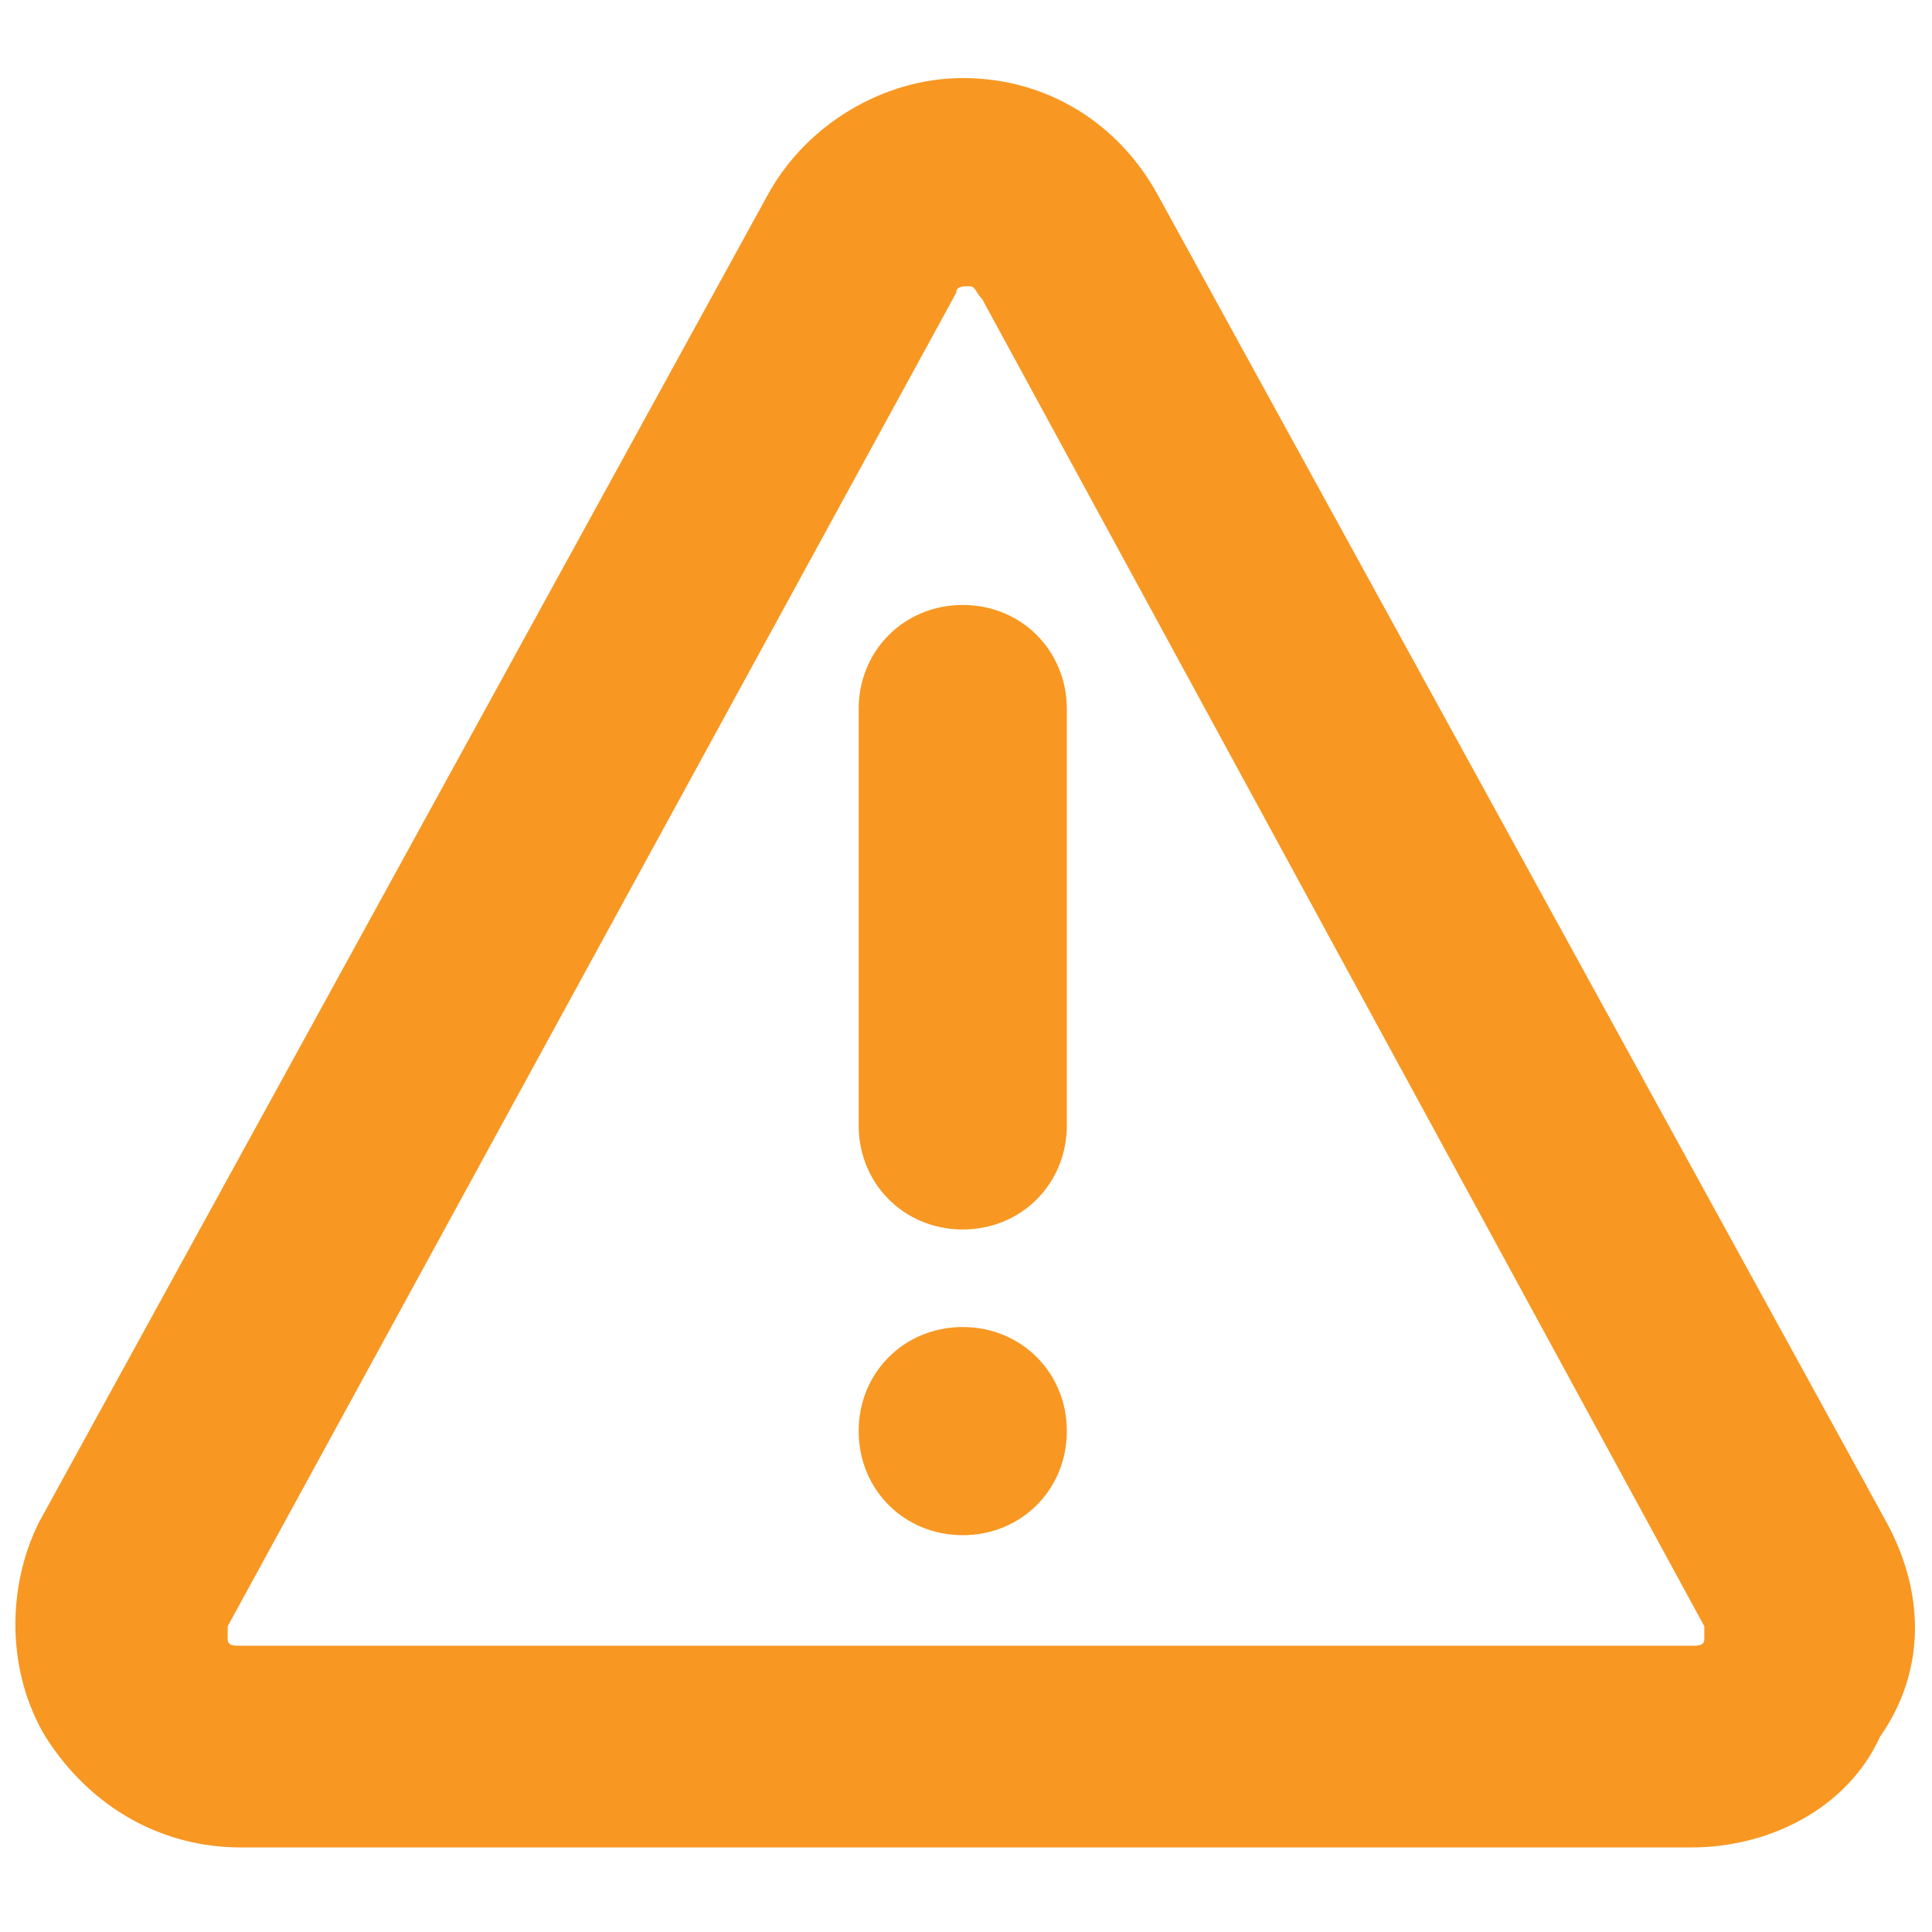 <?xml version="1.0" encoding="utf-8"?>
<!-- Generator: Adobe Illustrator 22.1.0, SVG Export Plug-In . SVG Version: 6.00 Build 0)  -->
<svg version="1.1" id="Layer_1" xmlns="http://www.w3.org/2000/svg" xmlns:xlink="http://www.w3.org/1999/xlink" x="0px" y="0px"
	 viewBox="0 0 29.7 29.7" style="enable-background:new 0 0 29.7 29.7;" xml:space="preserve">
<style type="text/css">
	.st0{fill:#F89722;}
</style>
<g>
	<path class="st0" d="M14.8,23.6c-0.9,0-1.6-0.7-1.6-1.6c0-0.9,0.7-1.6,1.6-1.6c0.9,0,1.6,0.7,1.6,1.6
		C16.4,22.9,15.7,23.6,14.8,23.6C14.9,23.6,14.9,23.6,14.8,23.6z"/>
	<path class="st0" d="M16.4,17.3c0,0.9-0.7,1.6-1.6,1.6c-0.9,0-1.6-0.7-1.6-1.6v-6.4c0-0.9,0.7-1.6,1.6-1.6s1.6,0.7,1.6,1.6
		c0,0,0,0,0,0V17.3z"/>
</g>
<path class="st0" d="M26,28.4H3.7c-1.2,0-2.3-0.6-3-1.7c-0.6-1-0.6-2.3-0.1-3.3L11.8,3c0.6-1.1,1.8-1.8,3-1.8c1.3,0,2.4,0.7,3,1.8
	L29,23.4c0.6,1.1,0.6,2.3-0.1,3.3C28.4,27.8,27.2,28.4,26,28.4z M14.9,4.4c-0.1,0-0.2,0-0.2,0.1L3.5,25c0,0,0,0.1,0,0.2
	c0,0.1,0.1,0.1,0.2,0.1H26c0.1,0,0.2,0,0.2-0.1c0-0.1,0-0.1,0-0.2L15.1,4.6C15,4.5,15,4.4,14.9,4.4z"/>
</svg>
